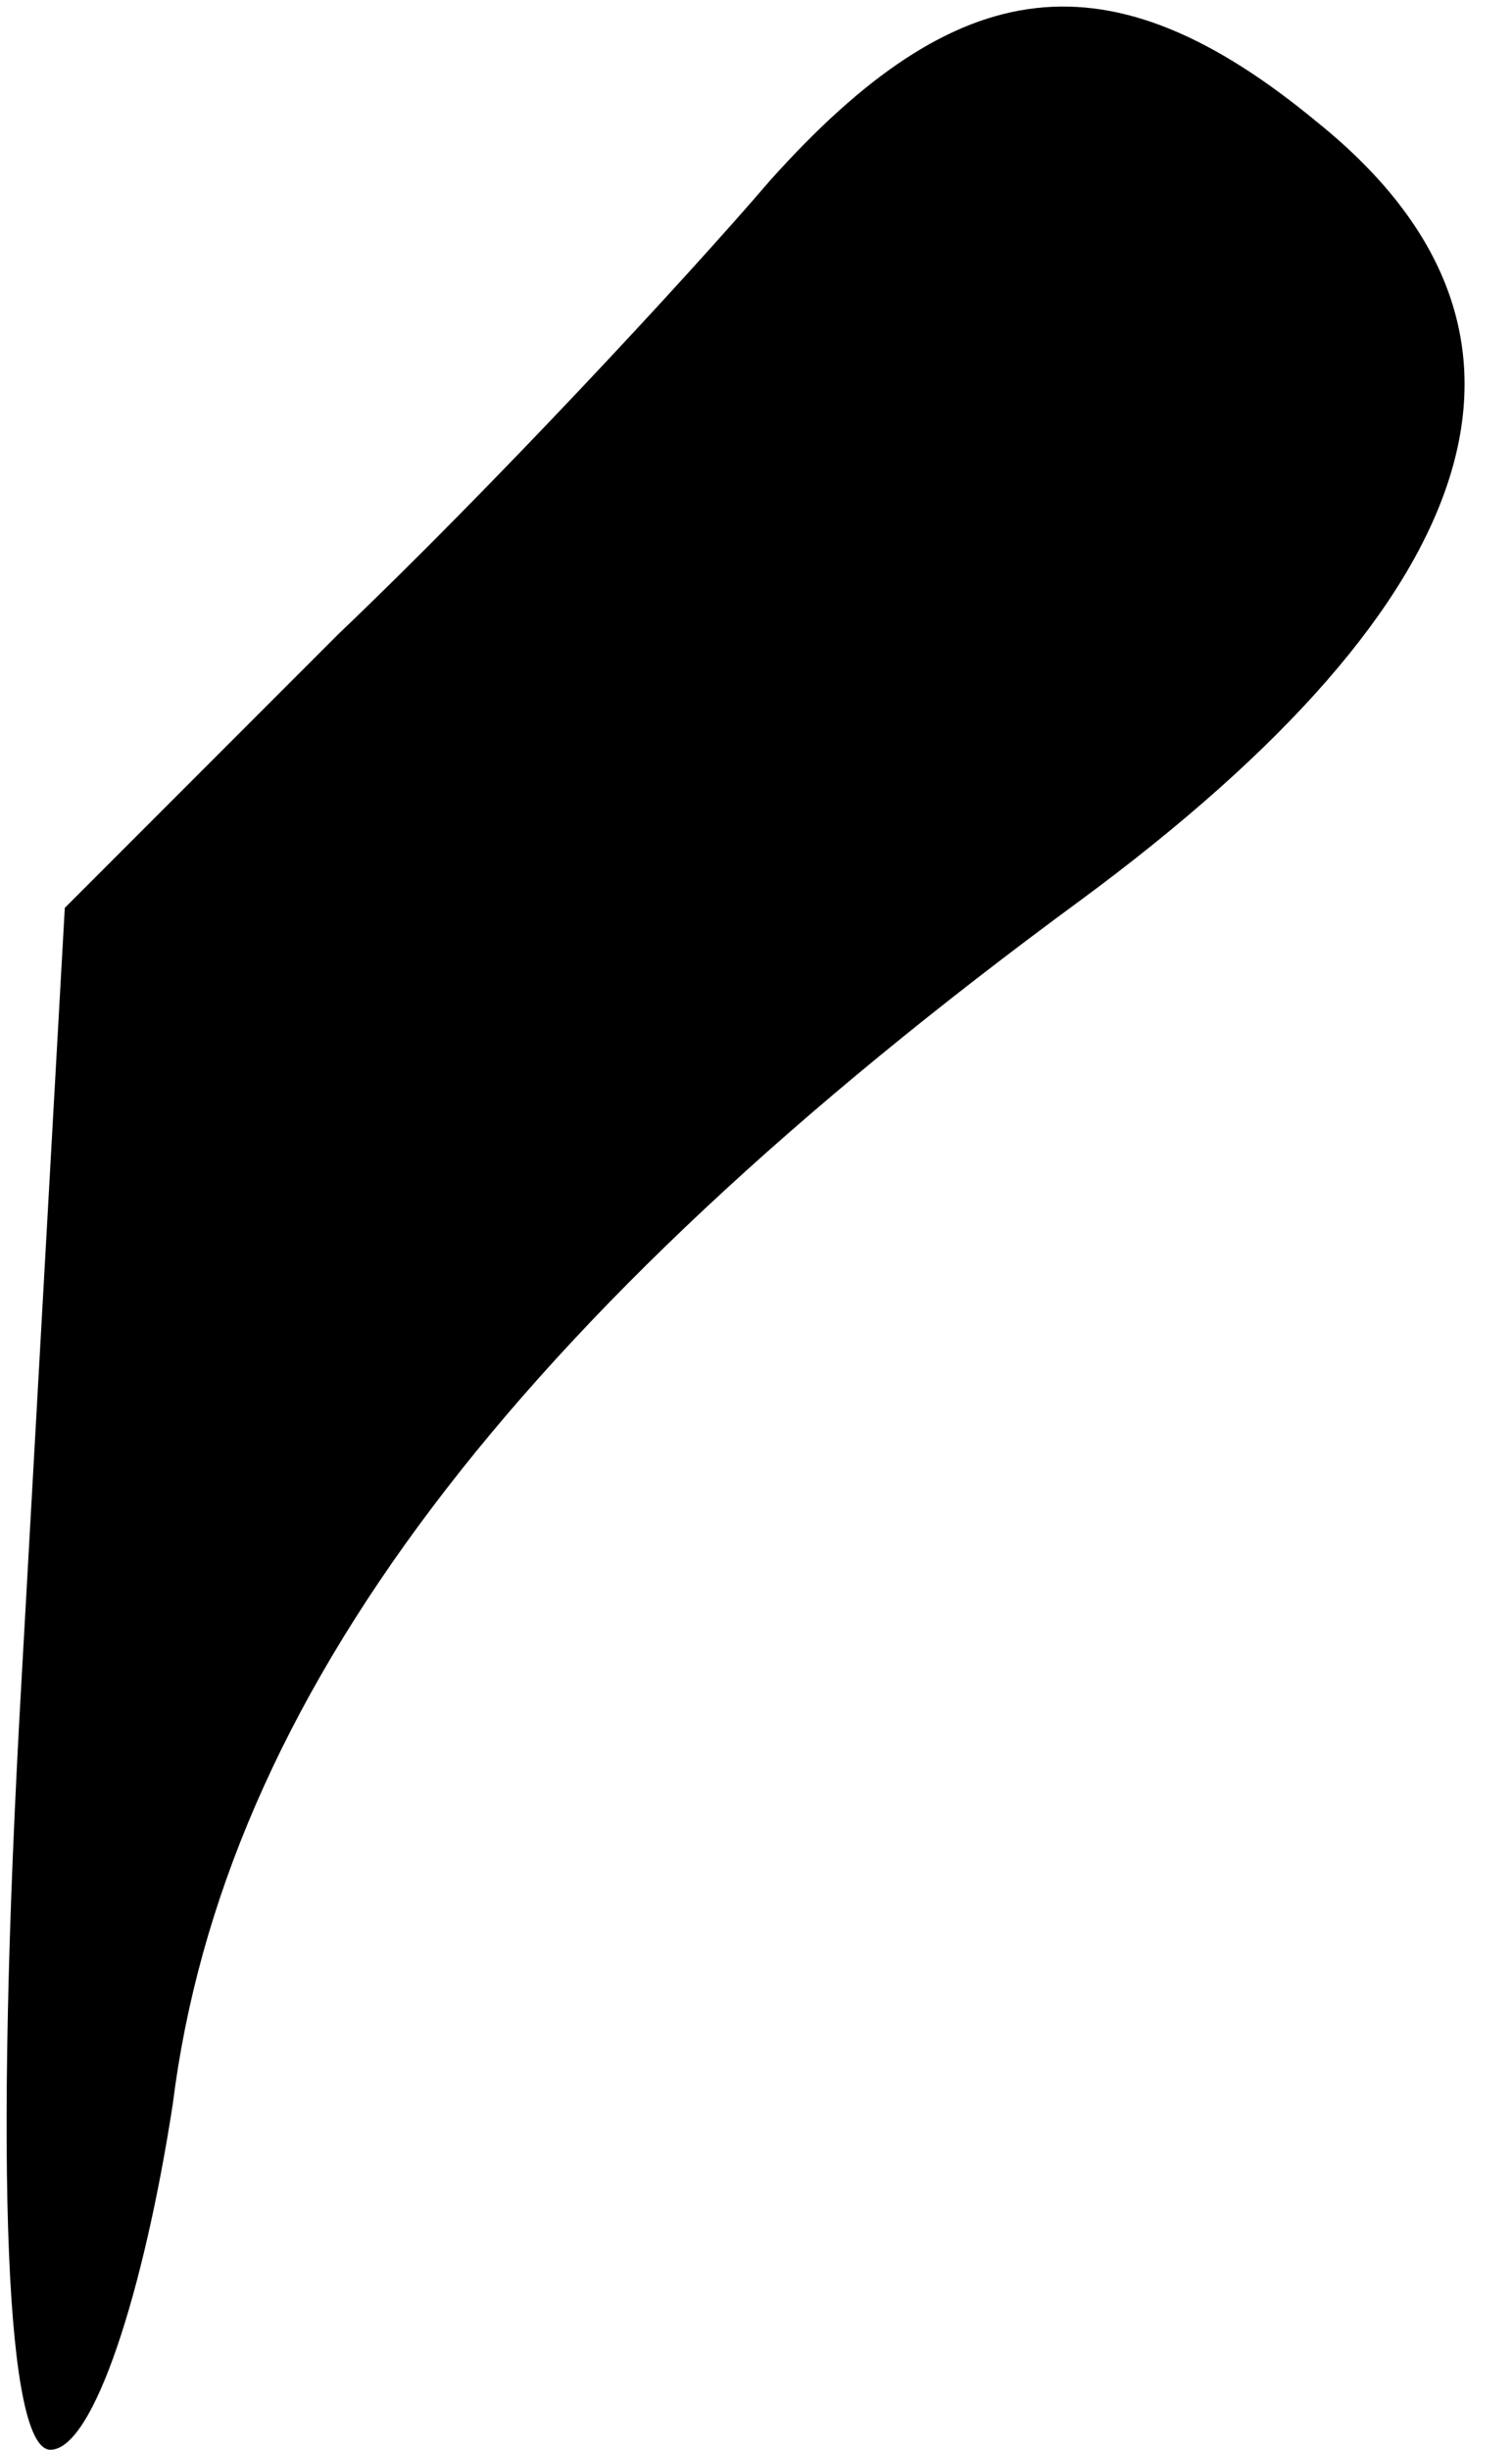 <?xml version="1.0" standalone="no"?>
<!DOCTYPE svg PUBLIC "-//W3C//DTD SVG 20010904//EN"
 "http://www.w3.org/TR/2001/REC-SVG-20010904/DTD/svg10.dtd">
<svg version="1.0" xmlns="http://www.w3.org/2000/svg"
 width="21pt" height="34pt" viewBox="0 0 21 34"
 preserveAspectRatio="xMidYMid meet">
<g transform="translate(0,34) scale(0.1,-0.1)"
fill="#000000" stroke="none">
<path fill="#000000" stroke="none" d="M107 315 c-12 -14 -39 -43 -60 -63
l-38 -38 -6 -107 c-4 -70 -2 -107 4 -107 6 0 13 22 17 48 7 56 47 109 126 167
57 42 69 79 33 108 -29 24 -50 21 -76 -8z"/>
</g>
</svg>
